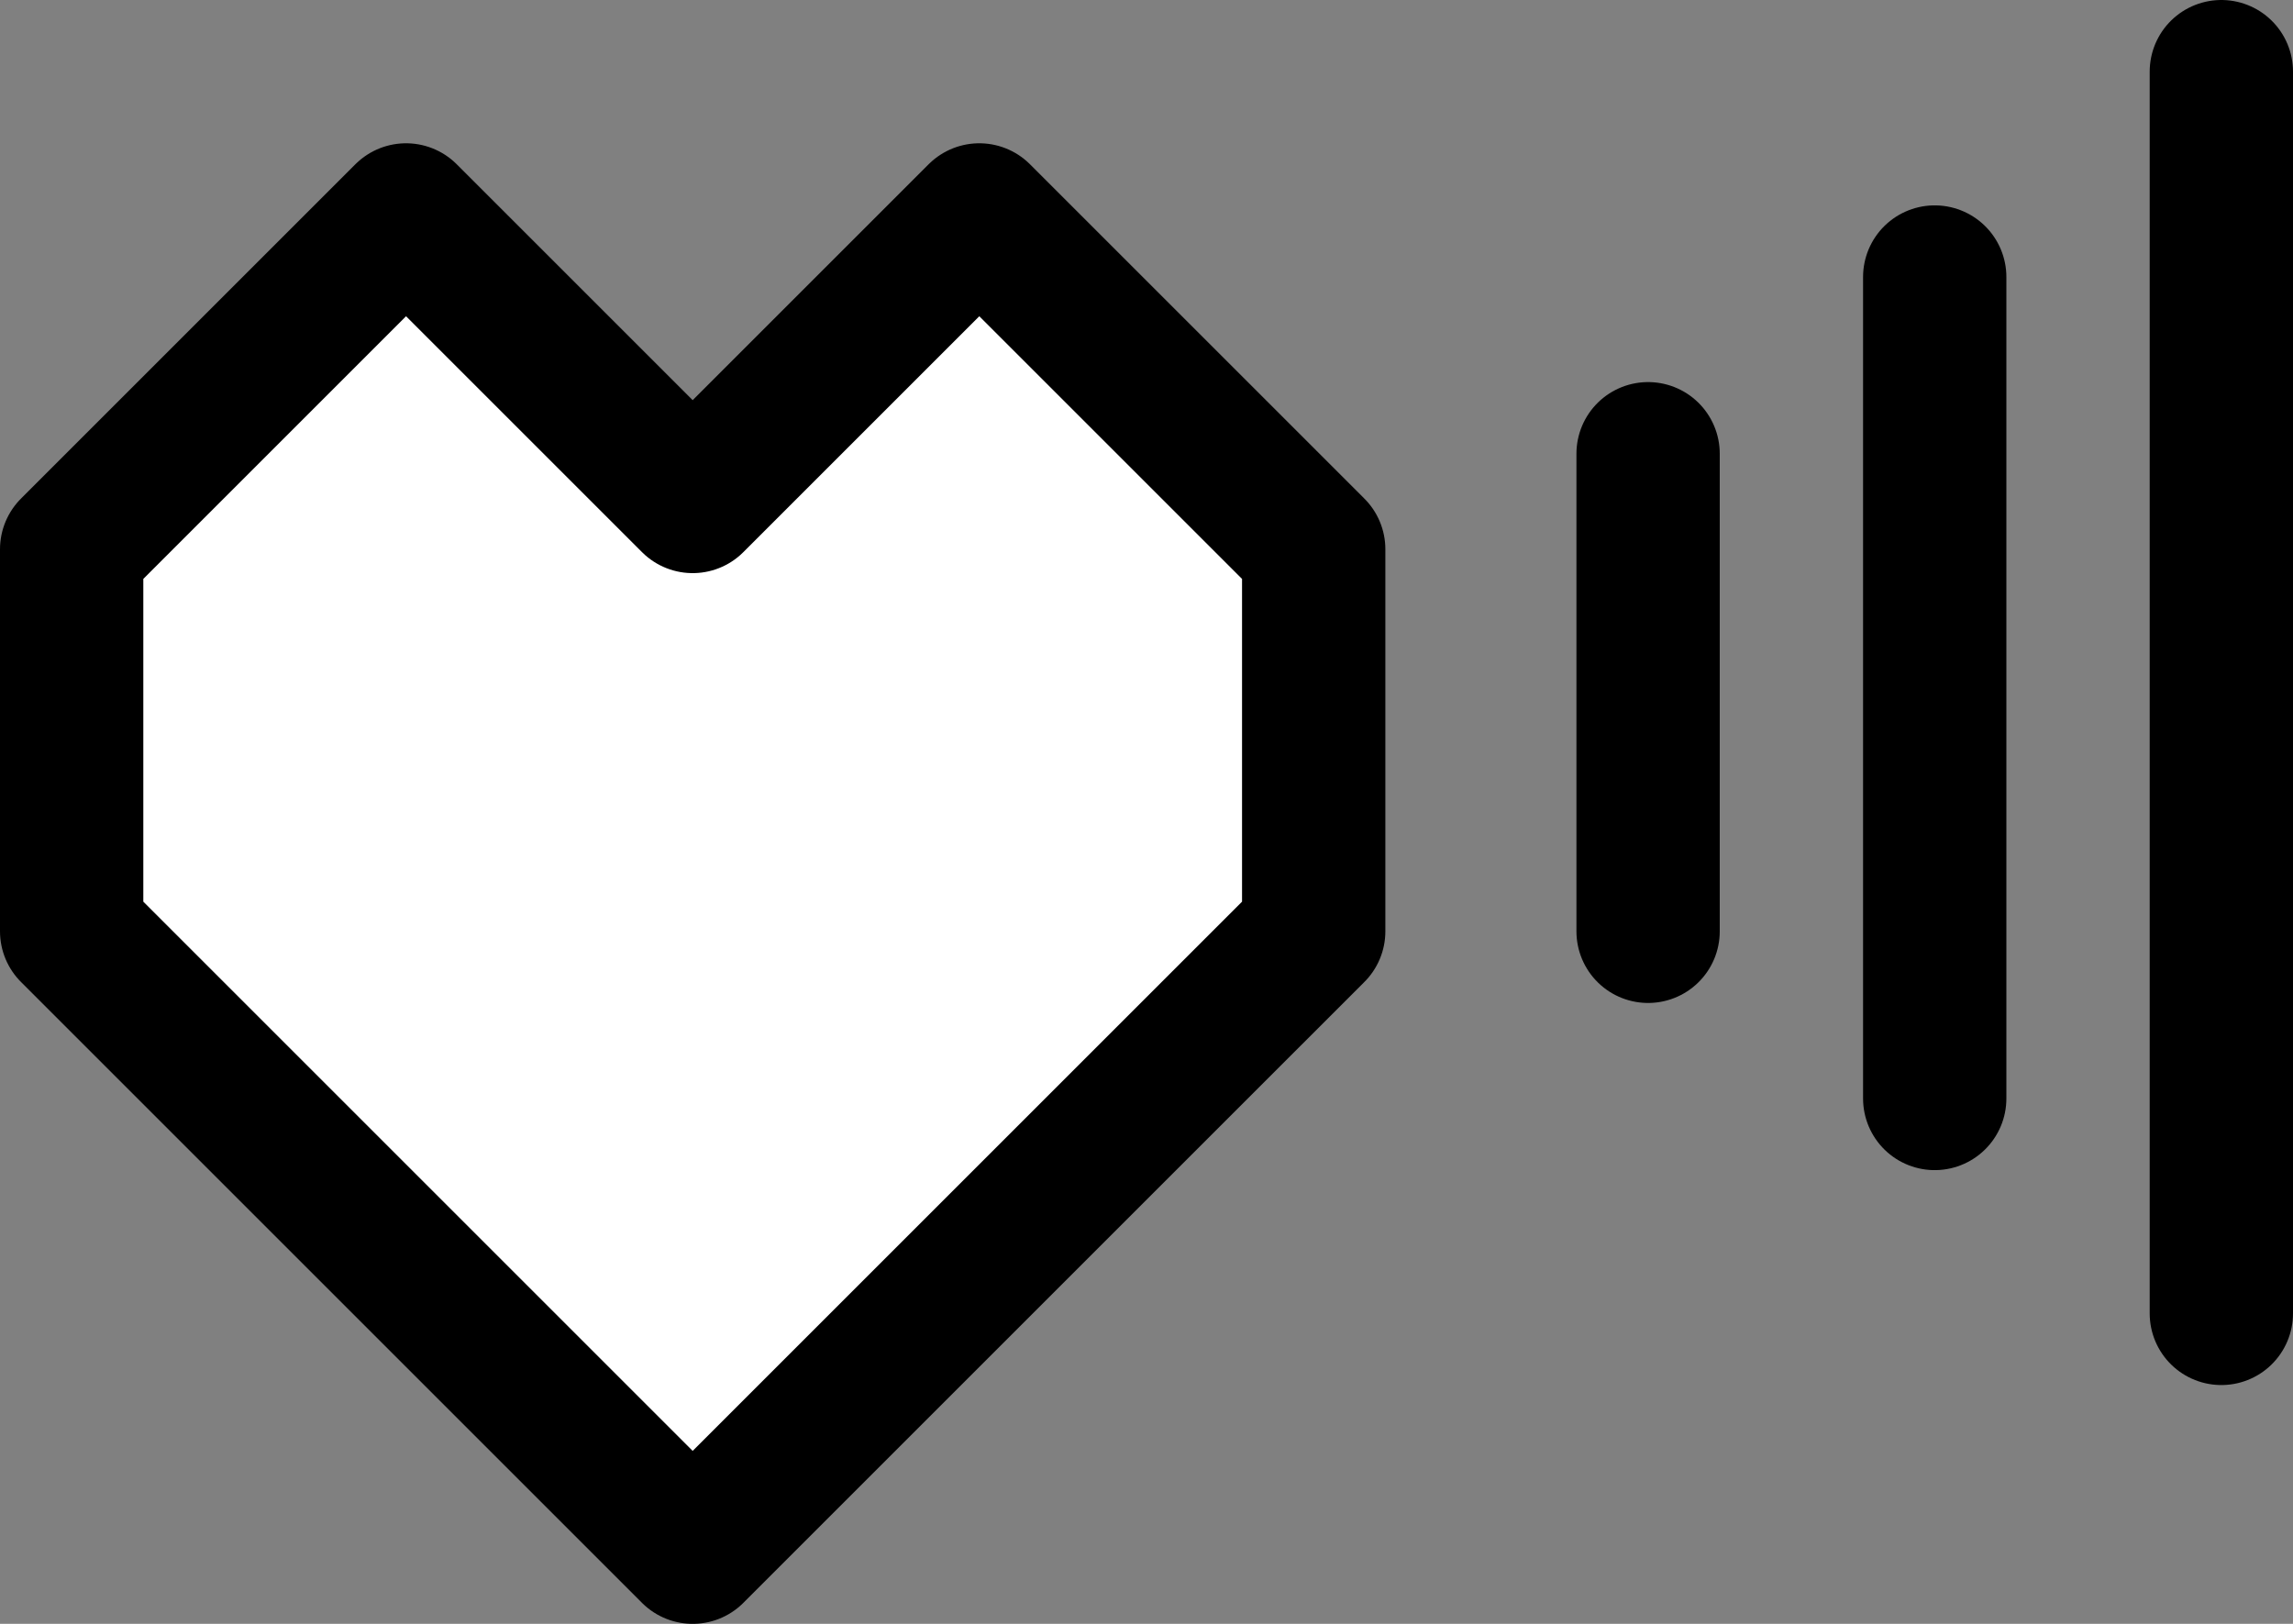 <?xml version="1.0" encoding="utf-8"?>
<!-- Generator: Adobe Illustrator 20.1.0, SVG Export Plug-In . SVG Version: 6.00 Build 0)  -->
<svg version="1.2" baseProfile="tiny" id="Layer_1" xmlns="http://www.w3.org/2000/svg" xmlns:xlink="http://www.w3.org/1999/xlink"
	 x="0px" y="0px" viewBox="0 0 48 34" xml:space="preserve">
<rect x="0" y="0" width="48" height="34" fill="#808080" stroke="none"/>
<polygon fill="#FFFFFF" stroke="#000000" stroke-width="3" stroke-linecap="round" stroke-linejoin="round" stroke-miterlimit="10" points="
	14.5,32.5 27.5,19.5 27.5,11.5 20.5,4.5 14.5,10.5 8.5,4.5 1.5,11.5 1.5,19.5 14.5,32.5 "/>
<line fill="none" stroke="#000000" stroke-width="3" stroke-linecap="round" stroke-linejoin="round" stroke-miterlimit="10" x1="34.5" y1="9.5" x2="34.5" y2="19.5"/>
<line fill="none" stroke="#000000" stroke-width="3" stroke-linecap="round" stroke-linejoin="round" stroke-miterlimit="10" x1="40.5" y1="5.8" x2="40.5" y2="23"/>
<line fill="none" stroke="#000000" stroke-width="3" stroke-linecap="round" stroke-linejoin="round" stroke-miterlimit="10" x1="46.5" y1="1.5" x2="46.5" y2="27.5"/>
</svg>
